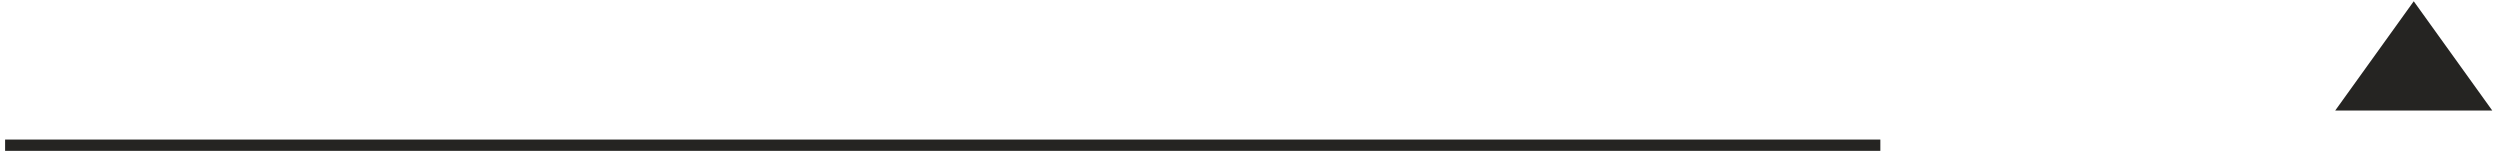 <svg width="156" height="10" viewBox="0 0 156 10" fill="none" xmlns="http://www.w3.org/2000/svg">
<path d="M0.318 9.061H117.334" stroke="#252422" stroke-width="0.705"/>
<path d="M146.405 6.544L150.618 0.683L154.83 6.544L146.405 6.544Z" fill="#252422" stroke="#252422" stroke-width="0.705"/>
</svg>
